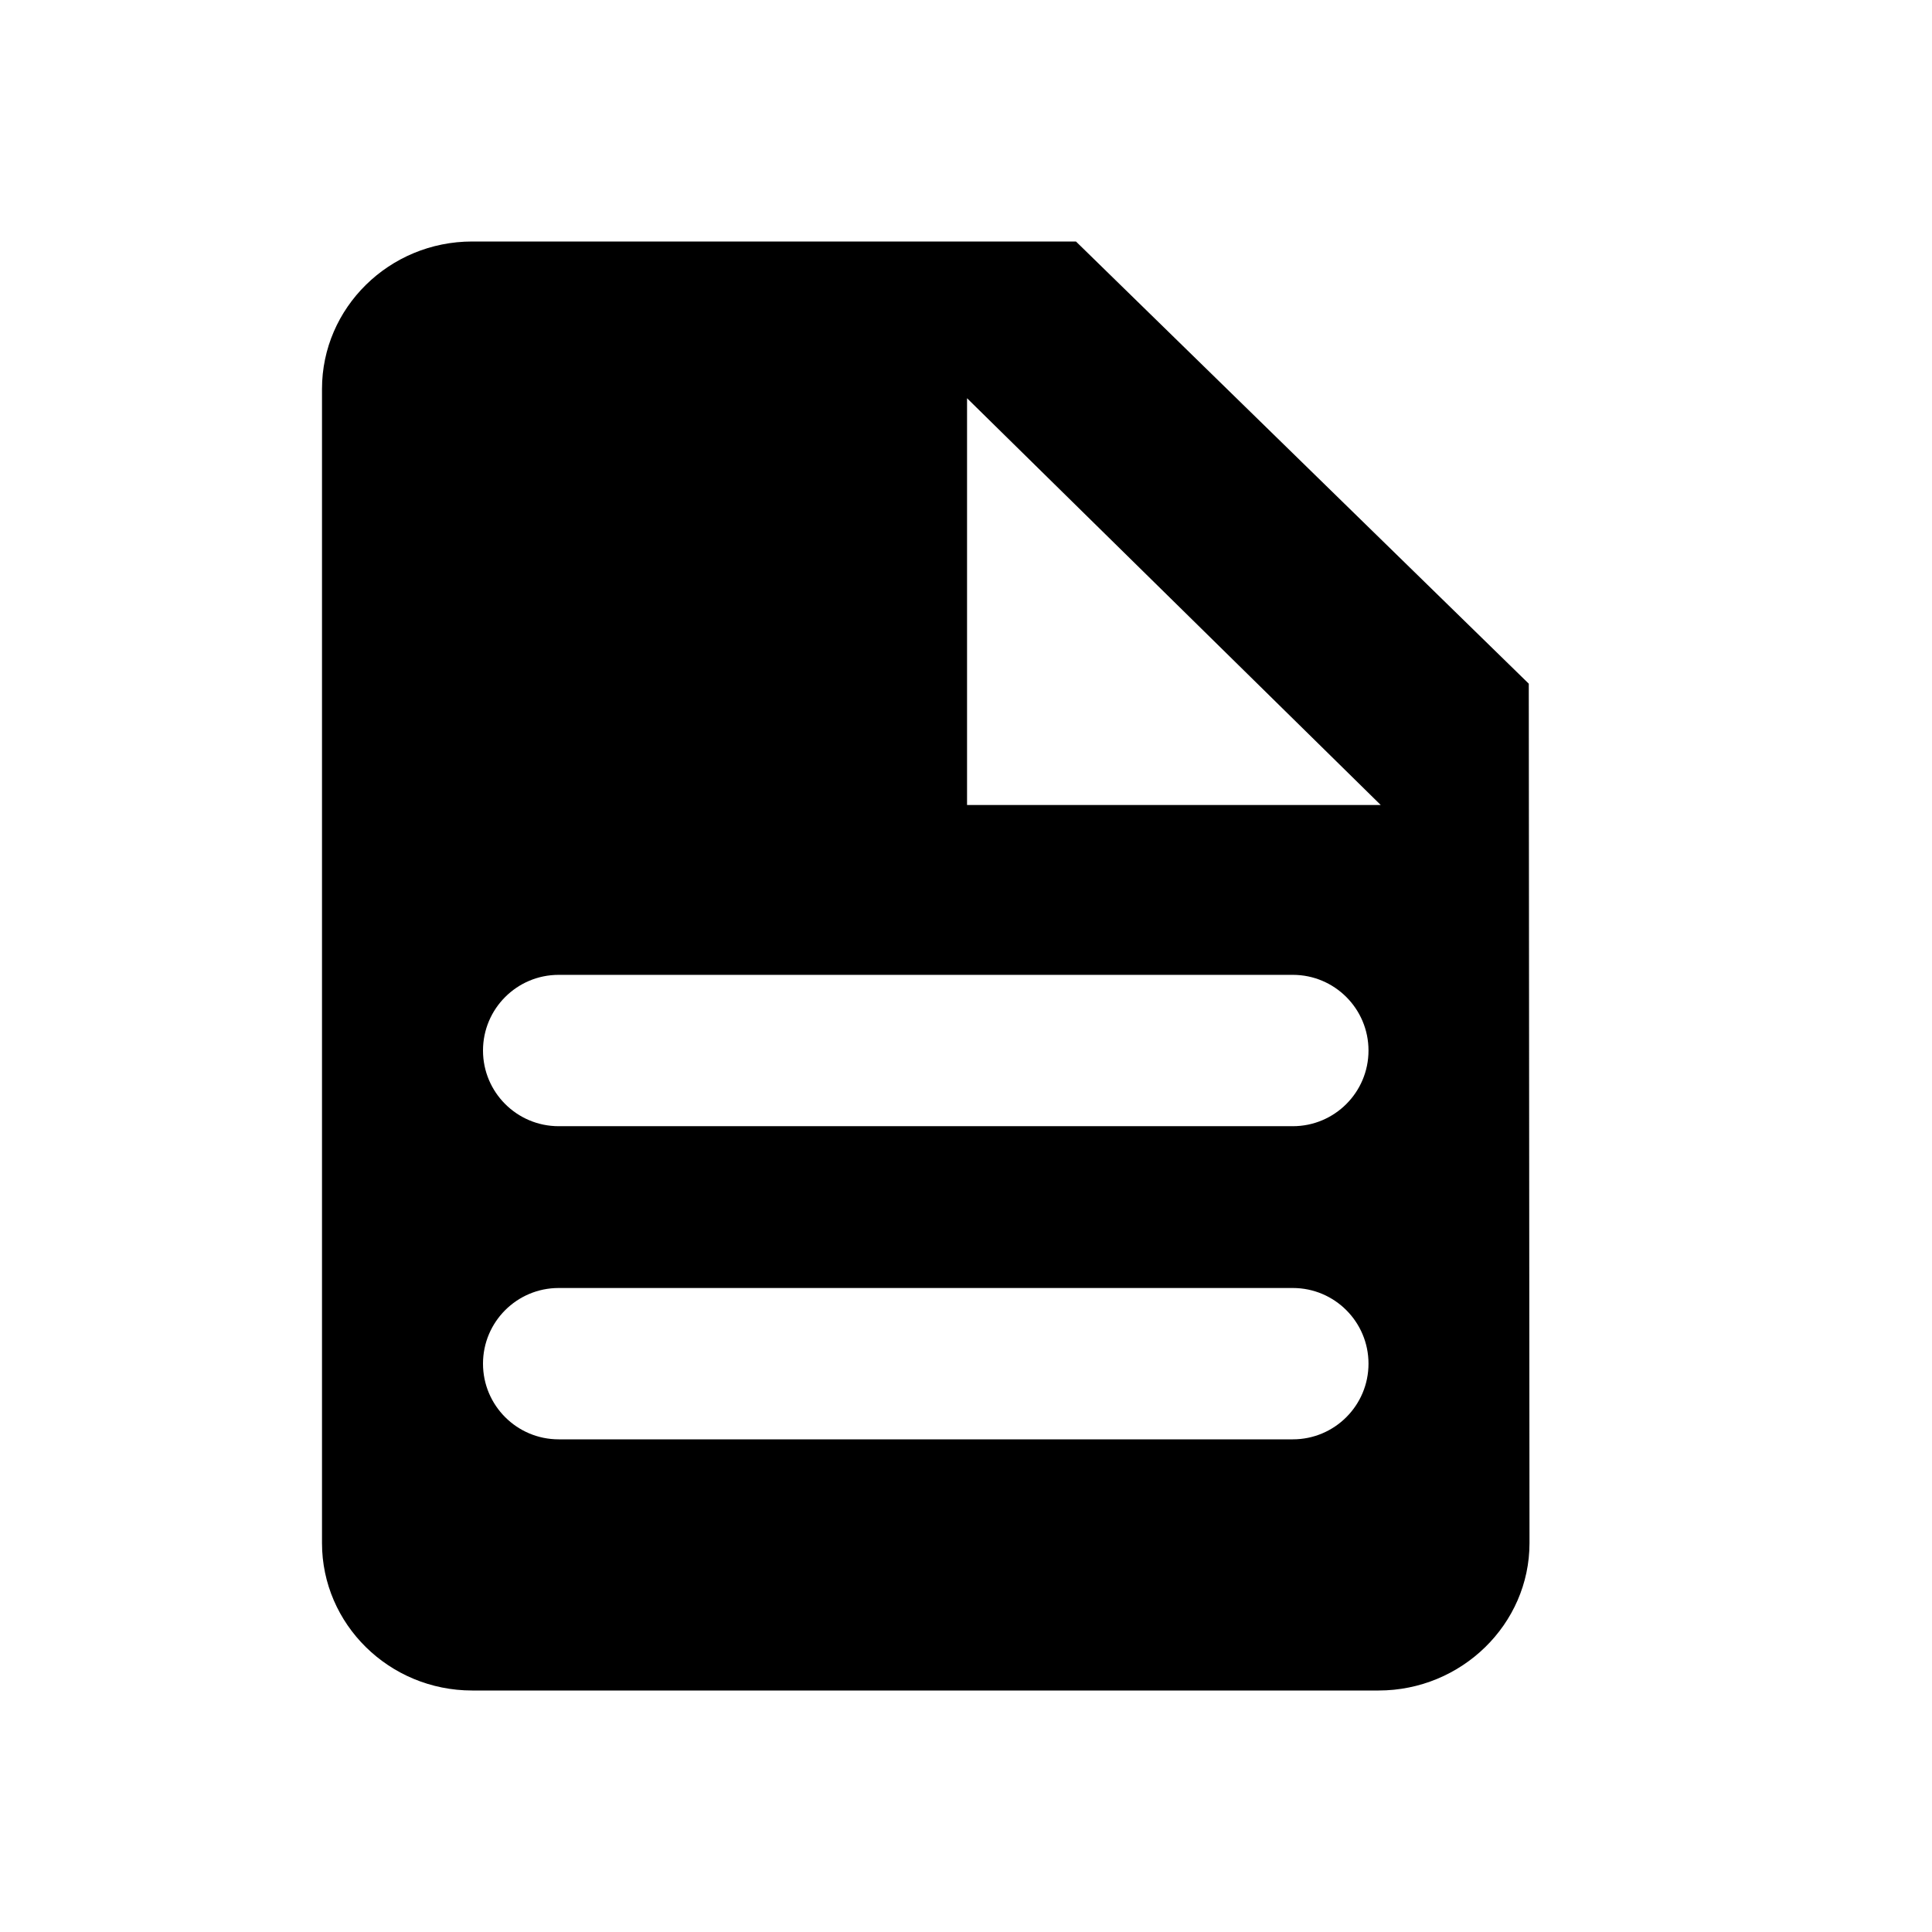 <svg xmlns="http://www.w3.org/2000/svg" xmlns:xlink="http://www.w3.org/1999/xlink" width="24" height="24" viewBox="0 0 24 24"><path id="icon-page@2x-a" d="M13.366,3 L18.991,8.493 L19,19.169 C19,20.176 18.156,21 17.125,21 L5.866,21 C4.834,21 4,20.176 4,19.169 L4,4.831 C4,3.824 4.834,3 5.866,3 L13.366,3 Z M6.94,12.11 L6.94,12.11 C6.421,12.11 6,12.531 6,13.05 C6,13.569 6.421,13.99 6.94,13.99 L16.06,13.99 C16.579,13.99 17,13.569 17,13.05 C17,12.531 16.579,12.11 16.06,12.11 L6.94,12.11 Z M6.94,16 L6.94,16 C6.421,16 6,16.421 6,16.94 C6,17.459 6.421,17.88 6.94,17.88 L16.06,17.88 C16.579,17.88 17,17.459 17,16.94 C17,16.421 16.579,16 16.06,16 L6.94,16 Z M12.013,10 L17.152,10 L12.013,4.947 L12.013,10 Z"/></svg>